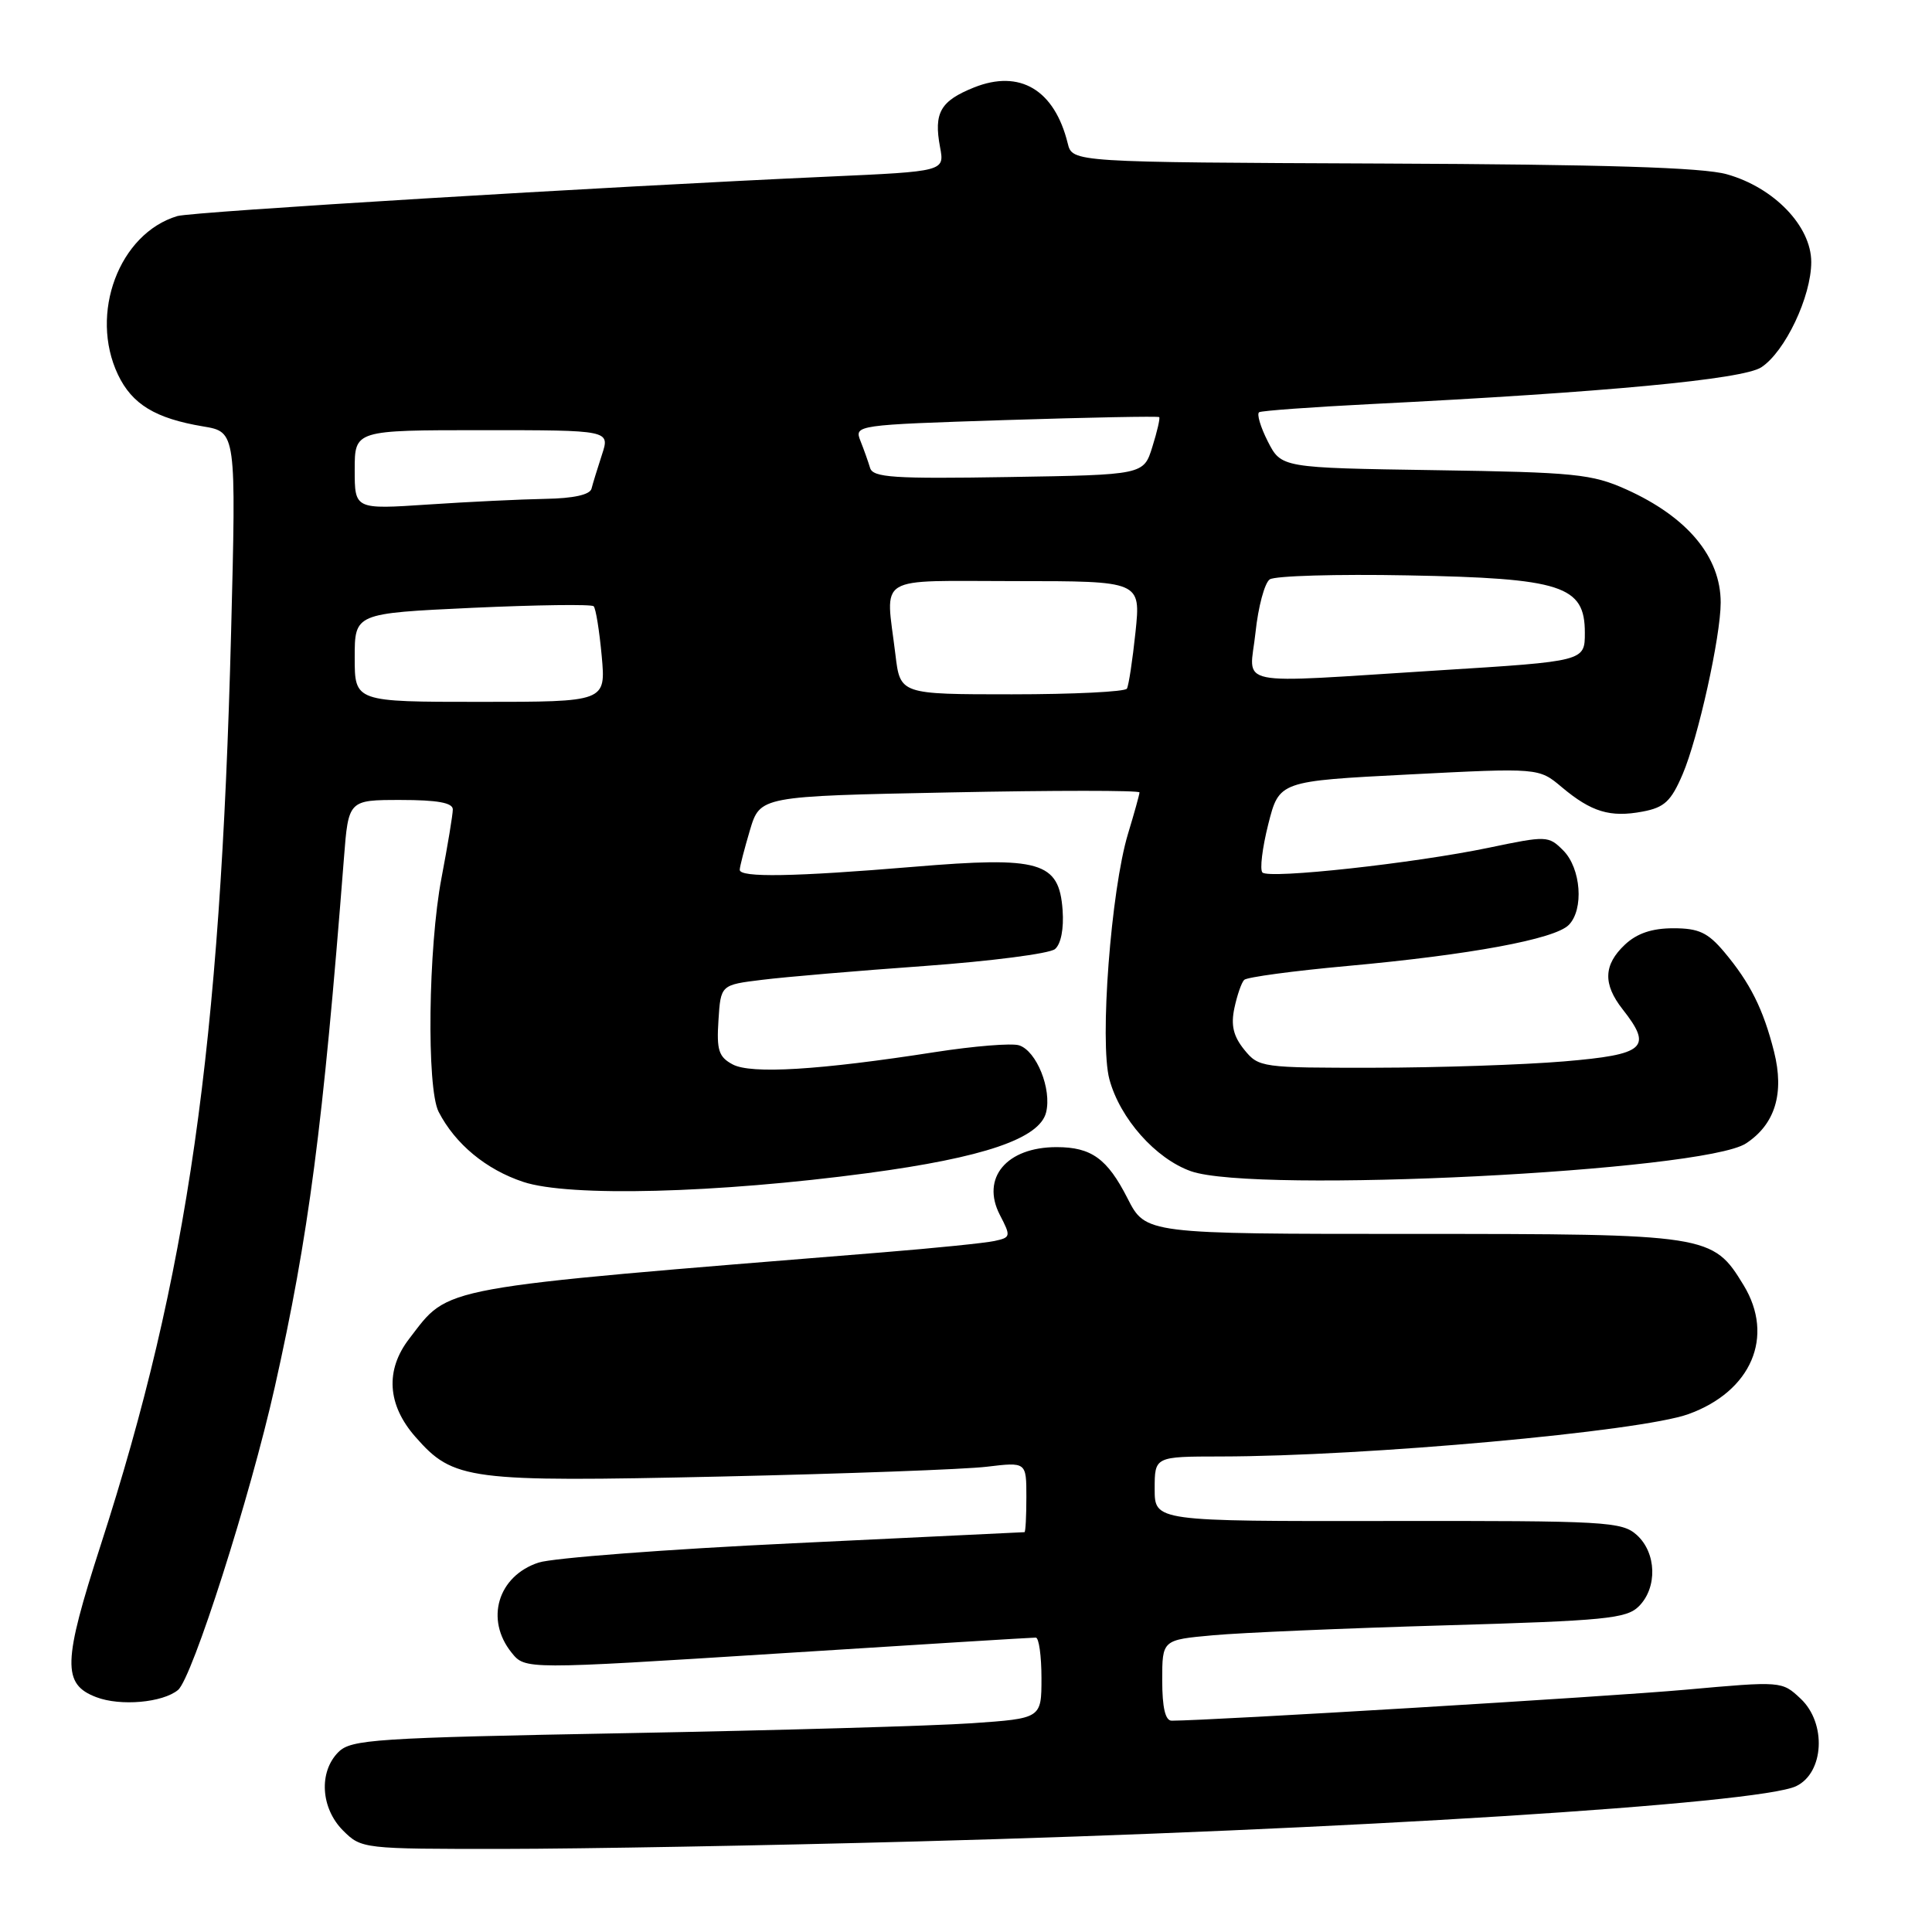 <?xml version="1.0" encoding="UTF-8" standalone="no"?>
<!DOCTYPE svg PUBLIC "-//W3C//DTD SVG 1.1//EN" "http://www.w3.org/Graphics/SVG/1.1/DTD/svg11.dtd" >
<svg xmlns="http://www.w3.org/2000/svg" xmlns:xlink="http://www.w3.org/1999/xlink" version="1.1" viewBox="0 0 256 256">
 <g >
 <path fill="currentColor"
d=" M 121.50 244.00 C 178.19 242.48 233.06 239.03 237.99 236.68 C 241.71 234.91 242.05 228.34 238.60 225.09 C 236.11 222.75 236.09 222.75 223.30 223.90 C 213.07 224.82 160.44 227.99 155.25 228.00 C 154.41 228.00 154.00 226.26 154.00 222.64 C 154.00 217.29 154.00 217.29 160.75 216.68 C 164.46 216.34 178.26 215.75 191.41 215.37 C 212.74 214.75 215.52 214.48 217.16 212.84 C 219.64 210.36 219.50 205.76 216.89 203.40 C 214.91 201.62 212.89 201.50 183.89 201.54 C 153.00 201.58 153.00 201.58 153.00 197.29 C 153.00 193.00 153.00 193.00 161.75 192.99 C 180.99 192.97 217.36 189.68 223.72 187.38 C 232.07 184.37 235.18 177.10 231.04 170.30 C 226.94 163.57 226.46 163.50 187.15 163.50 C 151.80 163.50 151.80 163.50 149.40 158.78 C 146.72 153.52 144.61 152.00 140.00 152.00 C 133.38 152.00 129.96 156.08 132.48 160.97 C 133.97 163.84 133.94 163.97 131.76 164.44 C 130.52 164.71 123.88 165.38 117.00 165.94 C 57.14 170.79 59.67 170.33 54.23 177.38 C 51.02 181.54 51.31 186.15 55.05 190.40 C 60.09 196.14 61.99 196.39 95.49 195.65 C 111.99 195.28 127.86 194.70 130.75 194.35 C 136.00 193.72 136.00 193.72 136.00 198.36 C 136.00 200.91 135.89 203.01 135.75 203.02 C 135.61 203.03 121.83 203.69 105.11 204.49 C 88.40 205.28 73.21 206.44 71.36 207.05 C 65.96 208.83 64.24 214.60 67.80 219.00 C 69.59 221.22 69.59 221.22 103.05 219.10 C 121.45 217.93 136.84 216.98 137.25 216.99 C 137.66 217.00 138.00 219.41 138.00 222.35 C 138.00 227.70 138.00 227.70 128.75 228.34 C 123.66 228.69 103.11 229.28 83.09 229.65 C 49.61 230.27 46.52 230.48 44.84 232.16 C 42.21 234.79 42.50 239.59 45.45 242.55 C 47.89 244.98 48.07 245.00 66.70 244.99 C 77.04 244.98 101.70 244.54 121.50 244.00 Z  M 23.59 223.93 C 25.47 222.36 33.16 198.30 36.41 183.79 C 40.90 163.78 42.80 149.28 45.57 113.75 C 46.17 106.00 46.17 106.00 53.09 106.00 C 57.95 106.00 60.00 106.37 60.00 107.25 C 60.00 107.94 59.32 112.03 58.50 116.34 C 56.74 125.54 56.51 144.18 58.12 147.32 C 60.32 151.59 64.40 154.97 69.34 156.61 C 75.40 158.62 94.93 158.12 115.00 155.44 C 130.33 153.39 137.74 150.87 138.61 147.41 C 139.39 144.32 137.34 139.24 135.03 138.51 C 134.06 138.20 129.05 138.61 123.89 139.41 C 108.56 141.80 99.52 142.35 97.08 141.04 C 95.23 140.05 94.94 139.15 95.20 135.19 C 95.50 130.50 95.50 130.50 101.00 129.83 C 104.03 129.45 113.70 128.63 122.49 128.00 C 131.29 127.36 139.07 126.36 139.79 125.76 C 140.58 125.10 140.98 123.07 140.80 120.59 C 140.33 114.17 137.85 113.45 121.02 114.86 C 105.21 116.18 97.99 116.31 98.02 115.25 C 98.02 114.84 98.64 112.47 99.37 110.00 C 100.72 105.50 100.72 105.50 125.86 105.00 C 139.69 104.72 151.00 104.72 150.99 105.00 C 150.98 105.28 150.30 107.74 149.47 110.47 C 147.21 117.93 145.68 138.09 147.00 143.01 C 148.40 148.21 153.12 153.53 157.80 155.19 C 166.26 158.19 225.70 155.21 231.35 151.51 C 235.21 148.98 236.46 144.88 235.07 139.35 C 233.64 133.70 231.91 130.24 228.45 126.12 C 226.29 123.56 225.08 123.00 221.73 123.00 C 218.90 123.00 216.91 123.67 215.31 125.17 C 212.47 127.84 212.38 130.39 215.00 133.73 C 219.02 138.84 218.02 139.73 207.25 140.64 C 201.89 141.09 190.60 141.47 182.16 141.48 C 167.15 141.50 166.79 141.45 164.87 139.09 C 163.43 137.31 163.08 135.86 163.56 133.59 C 163.92 131.89 164.50 130.20 164.86 129.84 C 165.21 129.48 171.35 128.65 178.50 128.00 C 194.79 126.52 205.98 124.45 207.86 122.57 C 209.90 120.52 209.50 115.05 207.13 112.68 C 205.18 110.73 204.93 110.73 197.31 112.32 C 187.45 114.38 168.16 116.50 167.28 115.61 C 166.91 115.24 167.26 112.36 168.05 109.22 C 169.50 103.50 169.50 103.50 186.70 102.62 C 203.90 101.74 203.90 101.74 206.94 104.30 C 210.86 107.59 213.35 108.35 217.65 107.54 C 220.54 107.00 221.42 106.18 222.95 102.61 C 225.01 97.81 228.00 84.33 228.00 79.84 C 228.00 73.78 223.59 68.50 215.49 64.85 C 210.94 62.81 208.70 62.58 190.14 62.30 C 169.78 61.99 169.78 61.99 167.99 58.49 C 167.01 56.56 166.50 54.82 166.85 54.62 C 167.21 54.42 173.80 53.94 181.50 53.55 C 212.66 51.99 230.94 50.27 233.38 48.67 C 236.53 46.61 240.00 39.30 240.00 34.72 C 240.00 29.97 235.06 24.84 228.81 23.09 C 225.62 22.19 212.59 21.79 183.22 21.67 C 142.10 21.50 142.10 21.50 141.48 19.00 C 139.73 11.90 135.14 9.16 129.06 11.59 C 124.60 13.38 123.71 14.94 124.56 19.49 C 125.17 22.71 125.17 22.71 109.83 23.40 C 79.91 24.75 25.47 28.05 23.50 28.63 C 15.78 30.94 11.80 41.57 15.63 49.64 C 17.50 53.57 20.58 55.44 26.90 56.50 C 31.30 57.23 31.30 57.23 30.62 83.86 C 29.20 138.94 24.90 168.99 13.35 204.71 C 8.32 220.27 8.23 223.16 12.75 224.88 C 15.95 226.11 21.56 225.61 23.59 223.93 Z  M 47.00 87.13 C 47.00 81.27 47.00 81.27 62.58 80.54 C 71.14 80.15 78.38 80.05 78.66 80.33 C 78.95 80.61 79.42 83.58 79.73 86.92 C 80.28 93.00 80.28 93.00 63.64 93.00 C 47.00 93.00 47.00 93.00 47.00 87.13 Z  M 118.65 86.75 C 117.35 75.98 115.69 77.00 134.58 77.00 C 151.16 77.00 151.16 77.00 150.46 83.75 C 150.07 87.46 149.56 90.84 149.32 91.25 C 149.08 91.66 142.22 92.00 134.08 92.00 C 119.28 92.00 119.28 92.00 118.65 86.75 Z  M 166.36 83.81 C 166.72 80.40 167.57 77.23 168.25 76.77 C 168.94 76.30 177.15 76.06 186.50 76.24 C 206.98 76.62 210.00 77.60 210.00 83.84 C 210.00 87.62 210.00 87.62 190.75 88.82 C 162.75 90.57 165.59 91.15 166.36 83.81 Z  M 47.00 62.25 C 47.00 57.00 47.00 57.00 63.91 57.00 C 80.83 57.00 80.83 57.00 79.76 60.25 C 79.18 62.04 78.55 64.06 78.38 64.75 C 78.18 65.55 76.00 66.04 72.28 66.10 C 69.10 66.16 62.11 66.49 56.75 66.85 C 47.00 67.50 47.00 67.50 47.00 62.25 Z  M 115.29 62.00 C 115.04 61.17 114.47 59.56 114.01 58.41 C 113.19 56.33 113.41 56.30 133.27 55.66 C 144.31 55.31 153.46 55.13 153.60 55.27 C 153.74 55.41 153.33 57.18 152.69 59.22 C 151.54 62.92 151.54 62.92 133.64 63.21 C 118.43 63.46 115.67 63.28 115.29 62.00 Z "/>
</g>
</svg>
